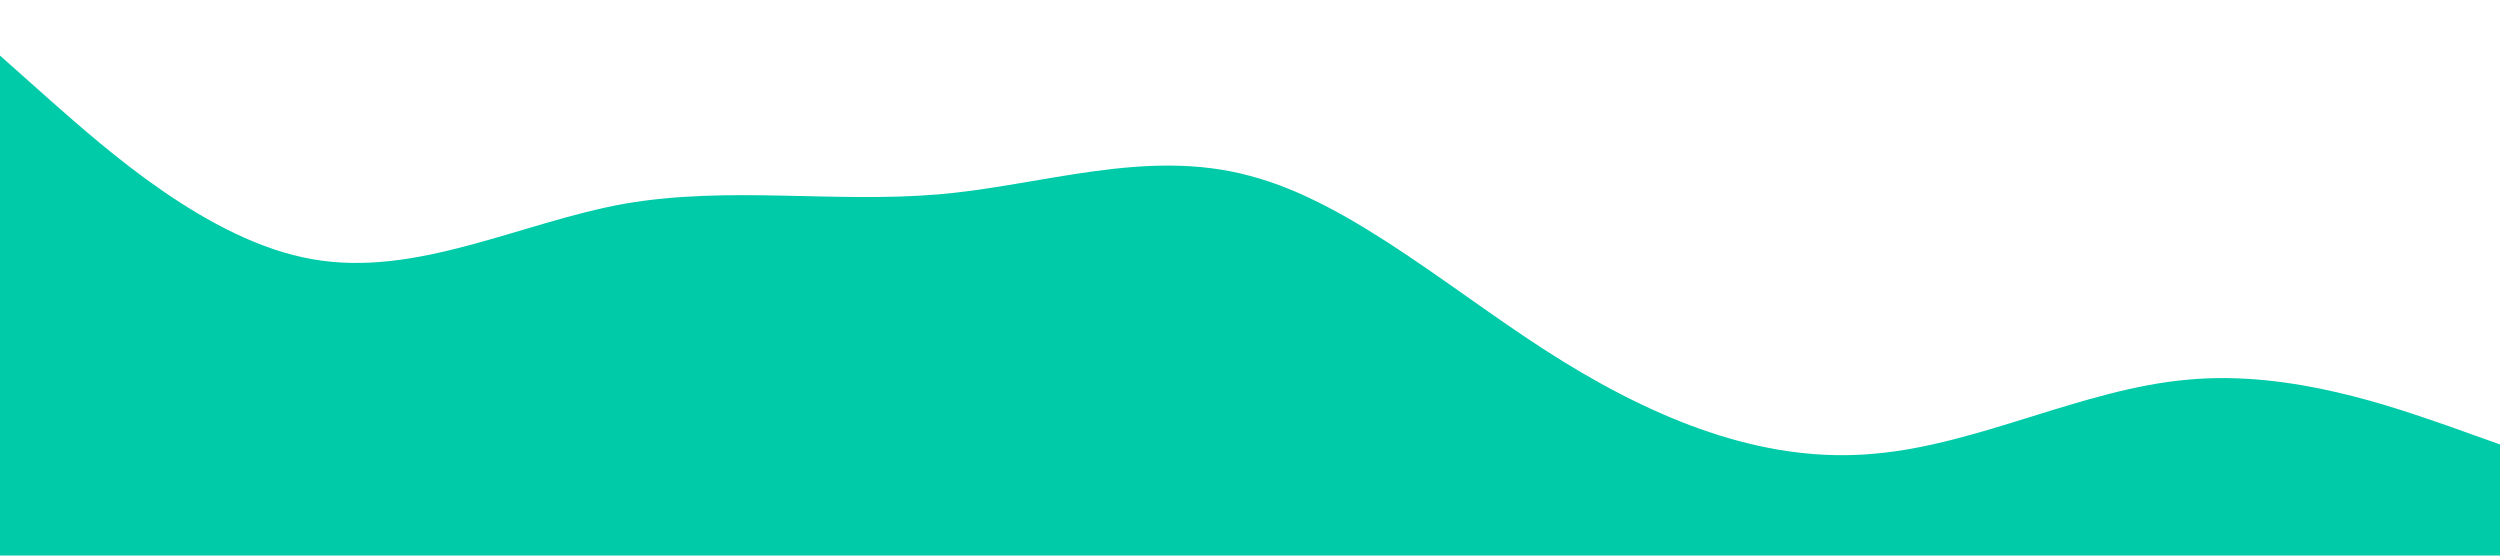 <?xml version="1.0" standalone="no"?><svg xmlns="http://www.w3.org/2000/svg" viewBox="0 0 1440 320"><path fill="#00cba9" fill-opacity="1" d="M0,32L30,58.7C60,85,120,139,180,149.3C240,160,300,128,360,117.3C420,107,480,117,540,112C600,107,660,85,720,101.3C780,117,840,171,900,208C960,245,1020,267,1080,261.3C1140,256,1200,224,1260,218.7C1320,213,1380,235,1410,245.3L1440,256L1440,320L1410,320C1380,320,1320,320,1260,320C1200,320,1140,320,1080,320C1020,320,960,320,900,320C840,320,780,320,720,320C660,320,600,320,540,320C480,320,420,320,360,320C300,320,240,320,180,320C120,320,60,320,30,320L0,320Z"></path></svg>